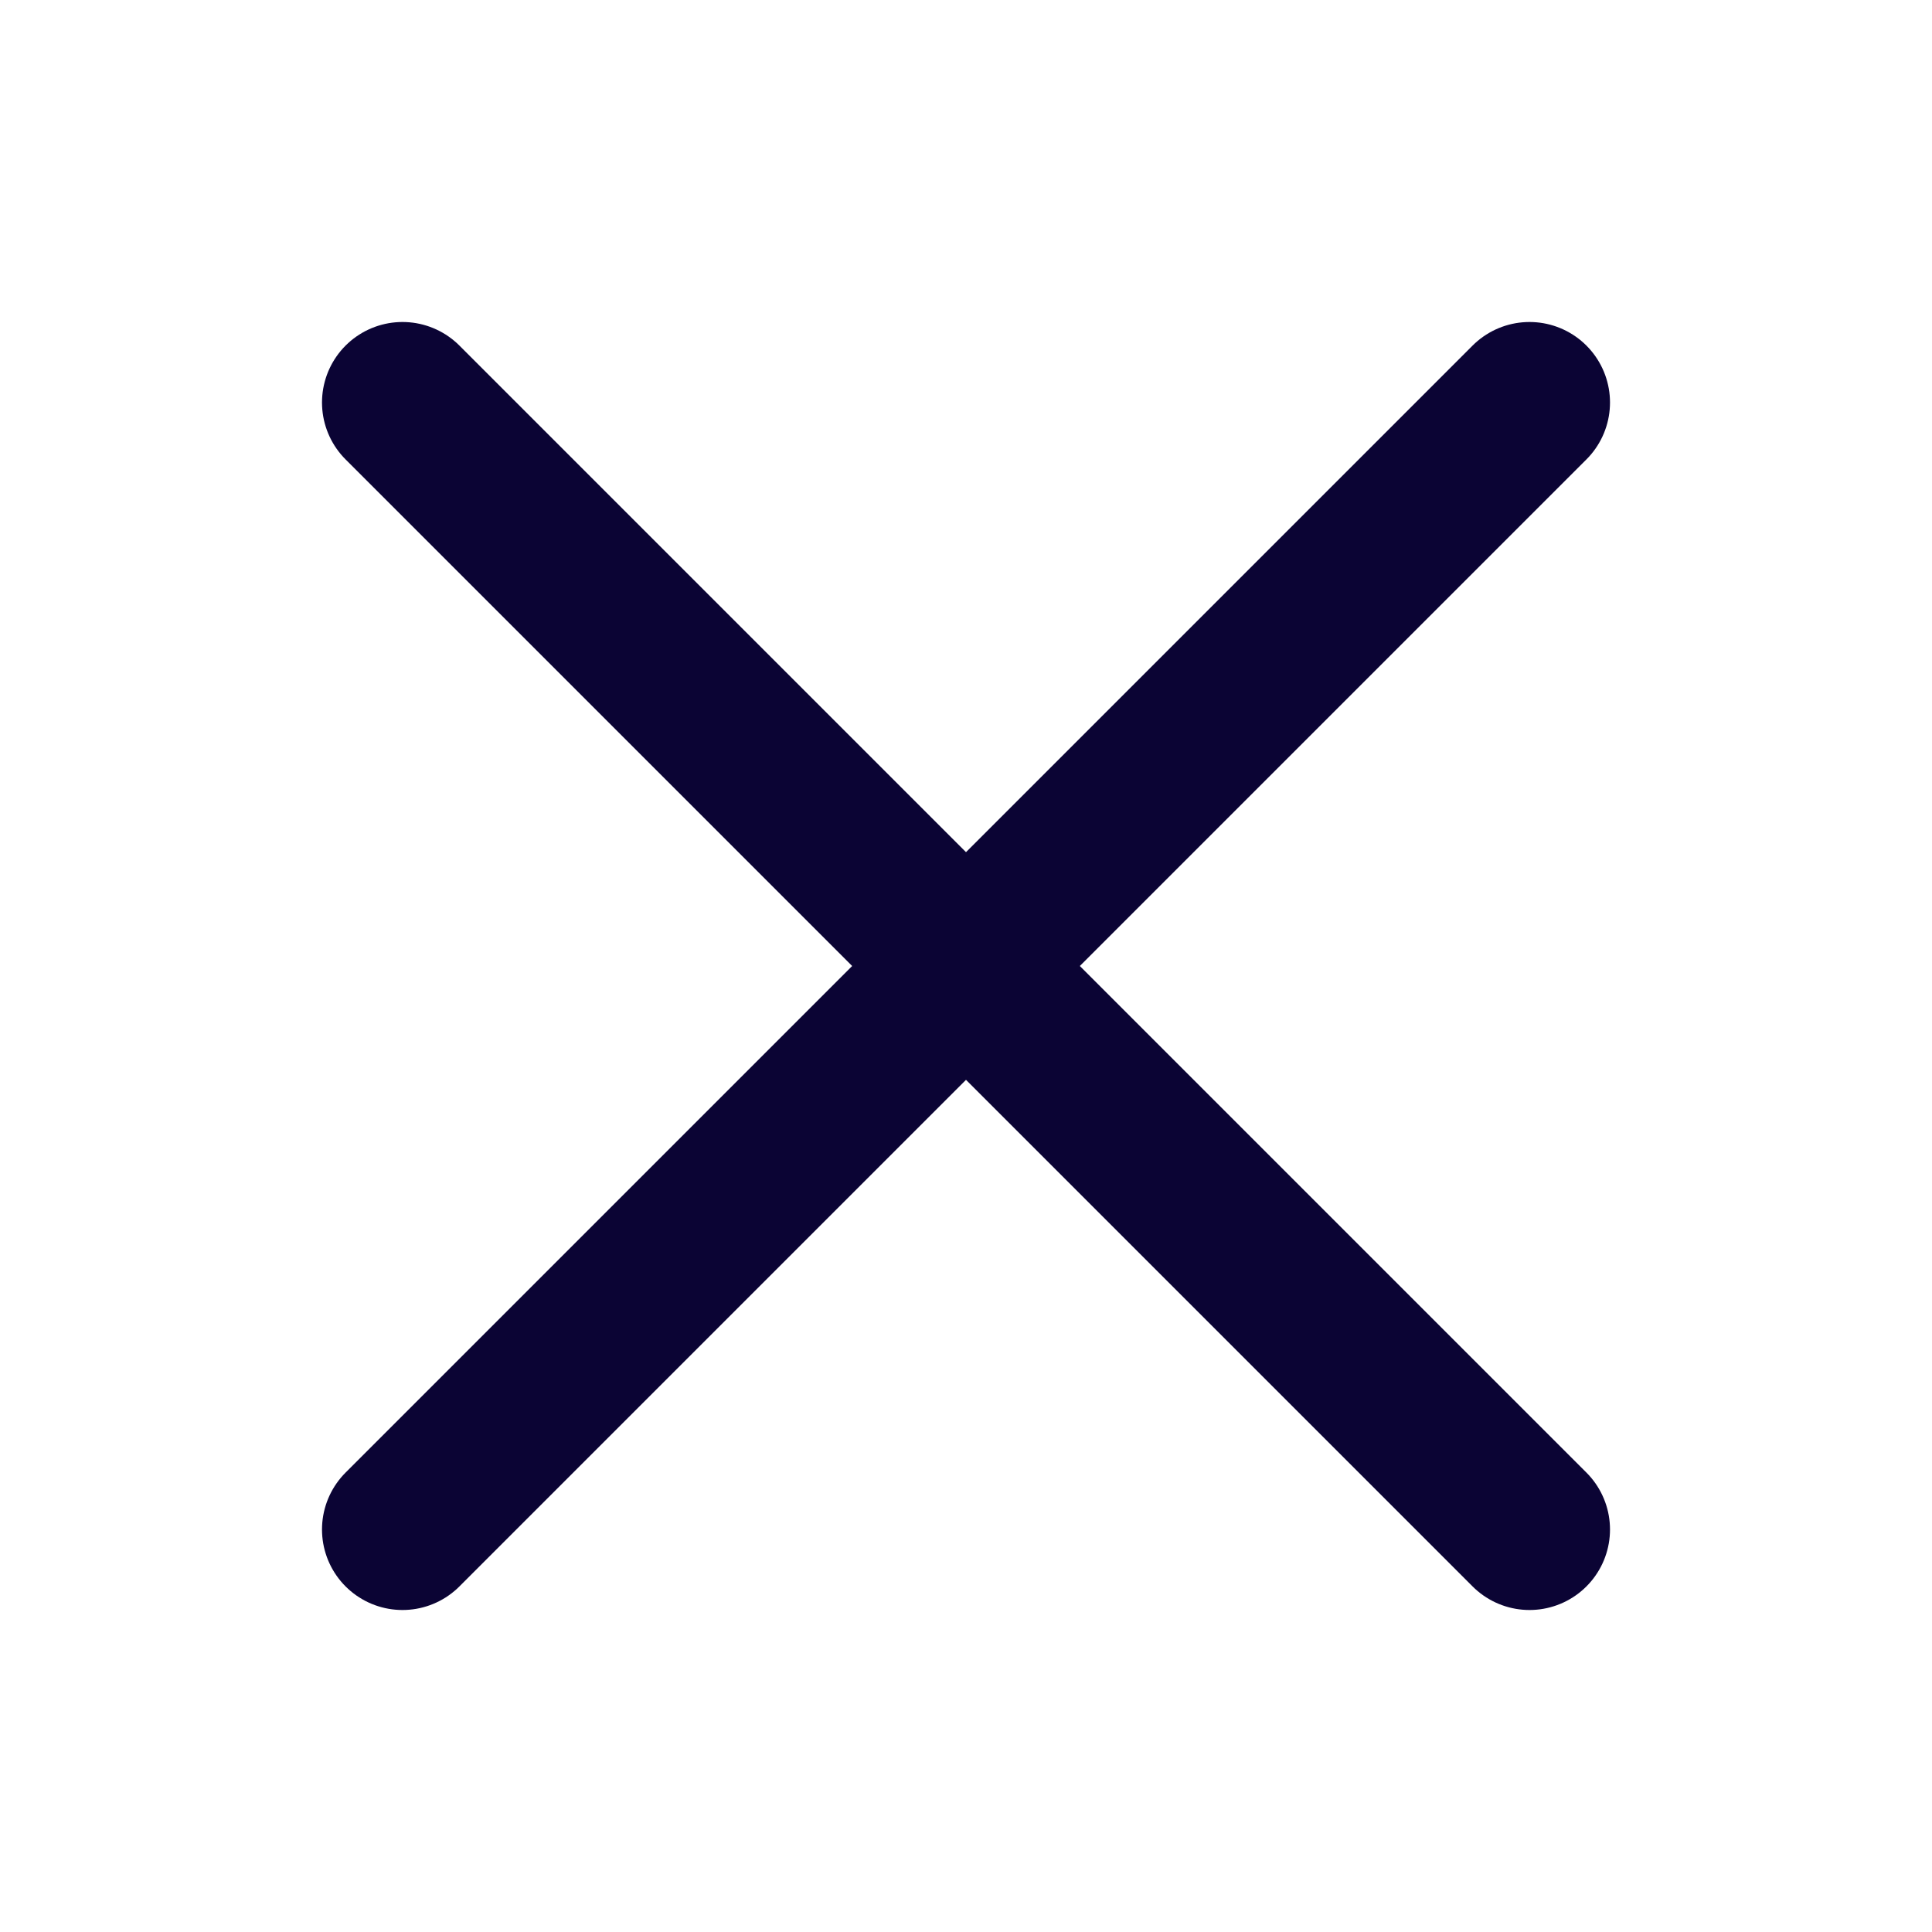 <svg width="24" height="24" viewBox="0 0 24 24" fill="none" xmlns="http://www.w3.org/2000/svg">
    <path d="M19 5L5 19M5 5L19 19" stroke="#0B0434" stroke-width="2" stroke-linecap="round" stroke-linejoin="round"/>
</svg>